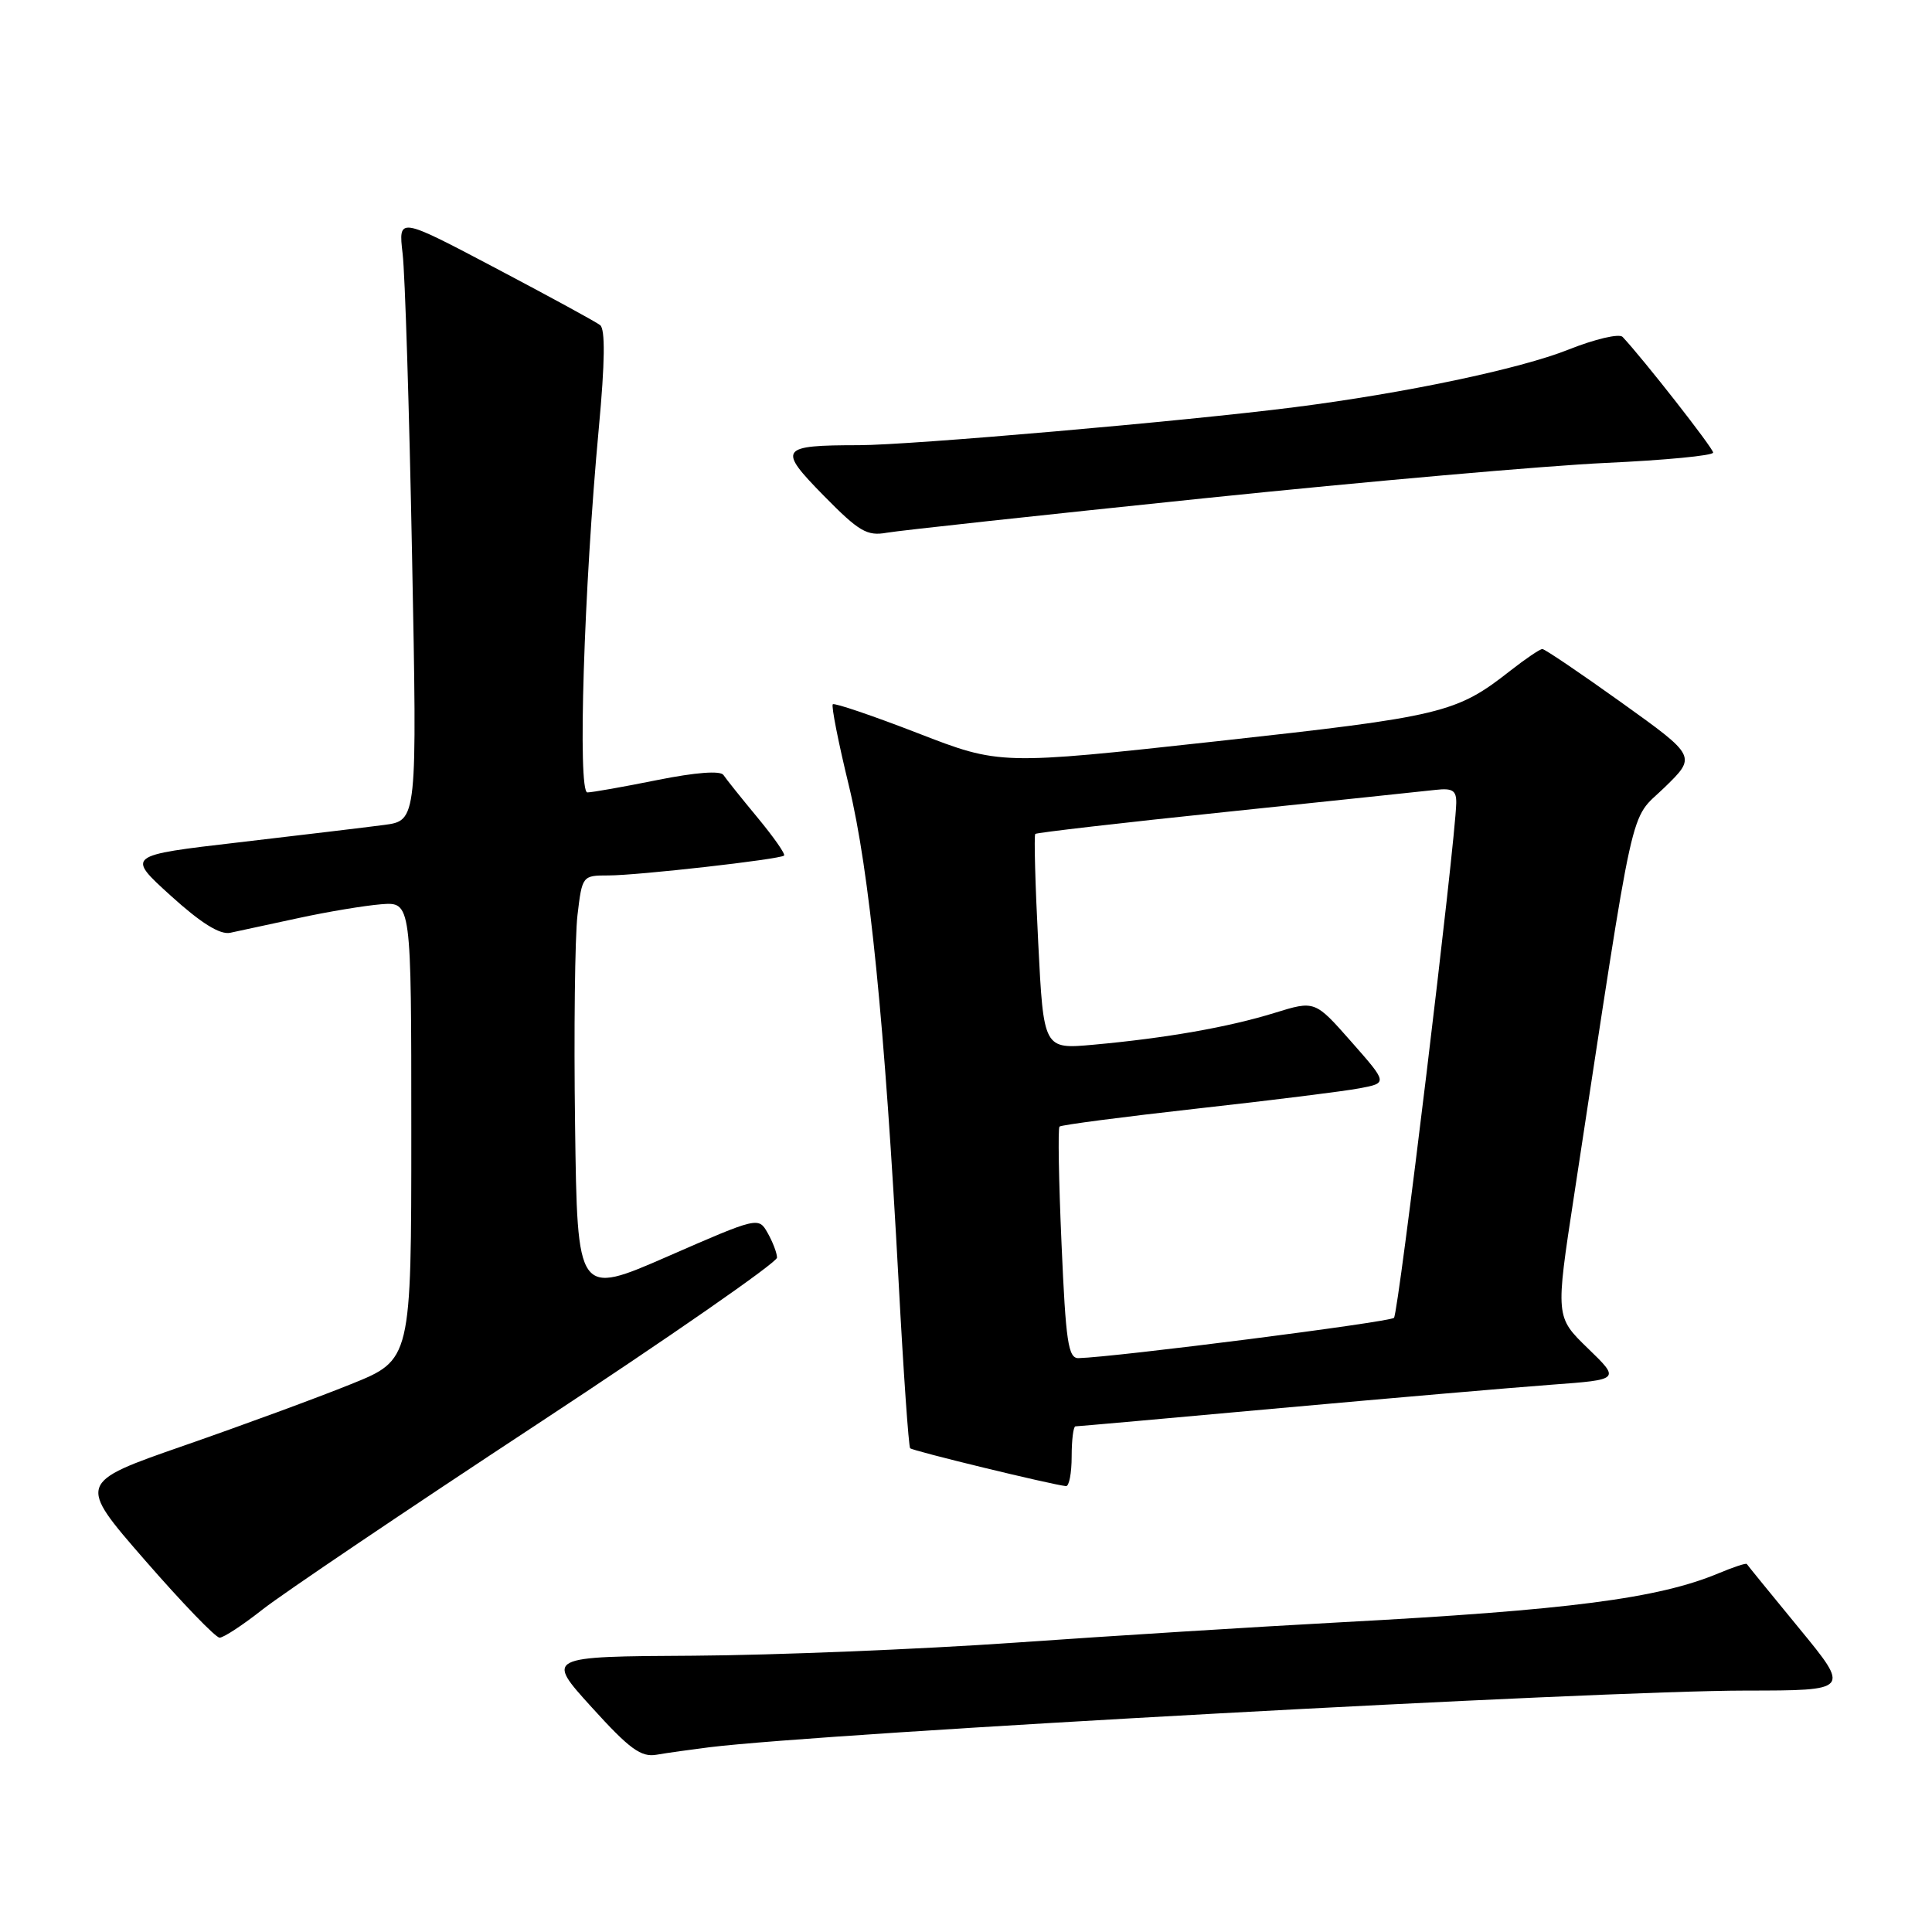 <?xml version="1.0" encoding="UTF-8" standalone="no"?>
<!DOCTYPE svg PUBLIC "-//W3C//DTD SVG 1.1//EN" "http://www.w3.org/Graphics/SVG/1.1/DTD/svg11.dtd" >
<svg xmlns="http://www.w3.org/2000/svg" xmlns:xlink="http://www.w3.org/1999/xlink" version="1.1" viewBox="0 0 256 256">
 <g >
 <path fill="currentColor"
d=" M 94.00 231.52 C 109.59 229.61 211.84 224.02 231.34 224.01 C 245.17 224.00 245.17 224.00 238.39 215.75 C 234.66 211.21 231.54 207.38 231.46 207.24 C 231.37 207.09 229.70 207.64 227.74 208.46 C 219.74 211.81 207.86 213.35 177.50 214.97 C 166.50 215.56 147.15 216.77 134.50 217.66 C 121.85 218.54 102.68 219.32 91.90 219.39 C 72.30 219.50 72.30 219.50 78.40 226.22 C 83.42 231.76 84.94 232.87 87.00 232.51 C 88.38 232.27 91.53 231.83 94.00 231.52 Z  M 34.81 213.25 C 37.43 211.19 53.84 200.11 71.29 188.64 C 88.73 177.17 102.98 167.27 102.96 166.64 C 102.95 166.01 102.38 164.54 101.71 163.36 C 100.51 161.24 100.42 161.26 88.50 166.47 C 76.50 171.71 76.50 171.71 76.20 149.10 C 76.03 136.67 76.18 124.14 76.52 121.25 C 77.14 116.04 77.17 116.00 80.63 116.00 C 84.49 116.00 103.27 113.88 103.89 113.37 C 104.11 113.19 102.53 110.94 100.39 108.35 C 98.25 105.77 96.21 103.22 95.86 102.69 C 95.45 102.09 92.18 102.34 87.09 103.36 C 82.62 104.26 78.45 105.00 77.83 105.00 C 76.52 105.00 77.37 77.91 79.35 56.68 C 80.16 47.99 80.21 43.61 79.52 43.08 C 78.96 42.64 72.71 39.24 65.64 35.51 C 52.78 28.73 52.78 28.73 53.35 33.62 C 53.67 36.30 54.23 54.30 54.60 73.62 C 55.28 108.73 55.28 108.73 50.89 109.31 C 48.48 109.63 39.80 110.66 31.62 111.62 C 16.74 113.35 16.74 113.35 22.62 118.68 C 26.62 122.31 29.14 123.88 30.50 123.60 C 31.60 123.37 35.65 122.50 39.50 121.66 C 43.35 120.82 48.30 120.00 50.50 119.82 C 54.50 119.51 54.50 119.51 54.50 149.85 C 54.50 180.19 54.50 180.19 46.50 183.41 C 42.10 185.19 32.15 188.85 24.38 191.55 C 10.26 196.46 10.26 196.46 19.20 206.73 C 24.12 212.38 28.57 217.00 29.10 217.00 C 29.63 217.00 32.20 215.31 34.81 213.25 Z  M 142.00 193.00 C 142.00 190.80 142.23 189.00 142.50 189.00 C 142.78 189.00 155.04 187.91 169.75 186.57 C 184.46 185.24 200.59 183.85 205.59 183.48 C 214.69 182.81 214.69 182.81 210.40 178.66 C 206.11 174.50 206.11 174.50 208.56 158.50 C 216.83 104.32 215.80 108.96 220.54 104.36 C 224.80 100.22 224.80 100.22 214.88 93.11 C 209.42 89.20 204.69 86.00 204.37 86.00 C 204.05 86.00 202.15 87.29 200.14 88.86 C 192.96 94.50 191.18 94.93 161.24 98.22 C 132.50 101.37 132.50 101.37 121.62 97.15 C 115.63 94.83 110.56 93.11 110.35 93.32 C 110.13 93.53 111.09 98.39 112.48 104.10 C 115.21 115.37 117.23 135.54 119.08 170.00 C 119.71 181.82 120.40 191.68 120.60 191.90 C 120.92 192.25 139.19 196.69 141.25 196.92 C 141.66 196.96 142.00 195.20 142.00 193.00 Z  M 159.50 66.03 C 180.95 63.81 204.91 61.70 212.75 61.34 C 220.59 60.98 227.00 60.37 227.00 59.97 C 227.00 59.38 217.72 47.53 215.00 44.64 C 214.55 44.17 211.33 44.93 207.84 46.32 C 201.43 48.88 186.14 52.10 171.50 53.96 C 157.02 55.81 120.63 58.98 113.83 58.99 C 103.29 59.00 103.00 59.42 109.17 65.70 C 113.82 70.43 114.88 71.06 117.50 70.59 C 119.15 70.30 138.05 68.25 159.50 66.03 Z  M 140.66 164.83 C 140.29 156.49 140.17 149.49 140.39 149.28 C 140.60 149.06 148.81 147.99 158.64 146.89 C 168.46 145.80 178.16 144.59 180.18 144.20 C 183.87 143.50 183.87 143.50 179.05 138.03 C 174.23 132.56 174.23 132.56 168.87 134.22 C 162.75 136.11 154.49 137.56 144.89 138.43 C 138.28 139.03 138.28 139.03 137.57 124.92 C 137.17 117.16 137.00 110.68 137.18 110.50 C 137.35 110.33 148.75 109.01 162.50 107.58 C 176.25 106.14 188.74 104.83 190.25 104.66 C 192.48 104.41 192.99 104.74 192.96 106.42 C 192.84 111.71 185.31 174.02 184.71 174.62 C 184.15 175.19 147.80 179.83 142.91 179.96 C 141.54 179.99 141.22 177.80 140.66 164.83 Z "/>
</g>
</svg>